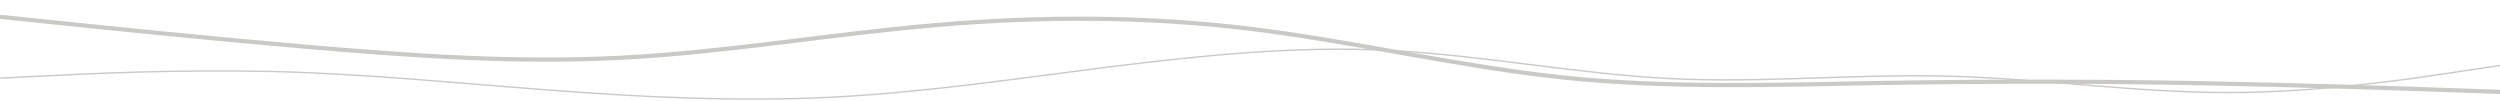 <?xml version="1.0" encoding="UTF-8" standalone="no"?><!DOCTYPE svg PUBLIC "-//W3C//DTD SVG 1.1//EN" "http://www.w3.org/Graphics/SVG/1.1/DTD/svg11.dtd"><svg width="100%" height="100%" viewBox="0 0 1790 72" version="1.1" xmlns="http://www.w3.org/2000/svg" xmlns:xlink="http://www.w3.org/1999/xlink" xml:space="preserve" style="fill-rule:evenodd;clip-rule:evenodd;stroke-linejoin:round;stroke-miterlimit:1.414;"><g><path d="M-5.152,56.22l33.375,-1.664c33.25,-1.789 100.375,-4.929 166.625,-3.359c66.625,1.57 133.75,8.477 200,13.406c66.625,5.118 133.75,8.257 200,5.023c66.625,-3.359 133.75,-13.406 200,-21.788c66.625,-8.258 133.75,-15.165 200,-11.711c66.625,3.453 133.75,16.64 200,20.093c66.625,3.454 133.75,-3.453 200,-1.664c66.625,1.664 133.75,11.711 200,11.711c66.625,0 133.75,-10.047 166.25,-15.07l33.75,-5.023l0,-50.234l-33.375,0l-1732.88,0l-33.75,0l0,60.28Z" style="fill:none;stroke:#cbc9c6;stroke-width:1px;"/><path d="M1794.85,65.94l-37.5,-1.288c-37.5,-1.385 -112.5,-3.816 -187.5,-5.201c-75,-1.289 -150,-1.289 -225,0c-75,1.385 -150,3.816 -225,-3.889c-75,-7.851 -150,-25.837 -225,-35c-75,-9.066 -150,-9.066 -225,-2.577c-75,6.393 -150,19.518 -225,23.334c-75,3.961 -150,-1.386 -225,-7.778c-75,-6.49 -150,-14.267 -187.5,-18.156l-37.5,-3.889l0,-15.556l37.5,0l1725,0l37.5,0l0,70Z" style="fill:none;stroke:#cbc9c6;stroke-width:3px;"/></g></svg>